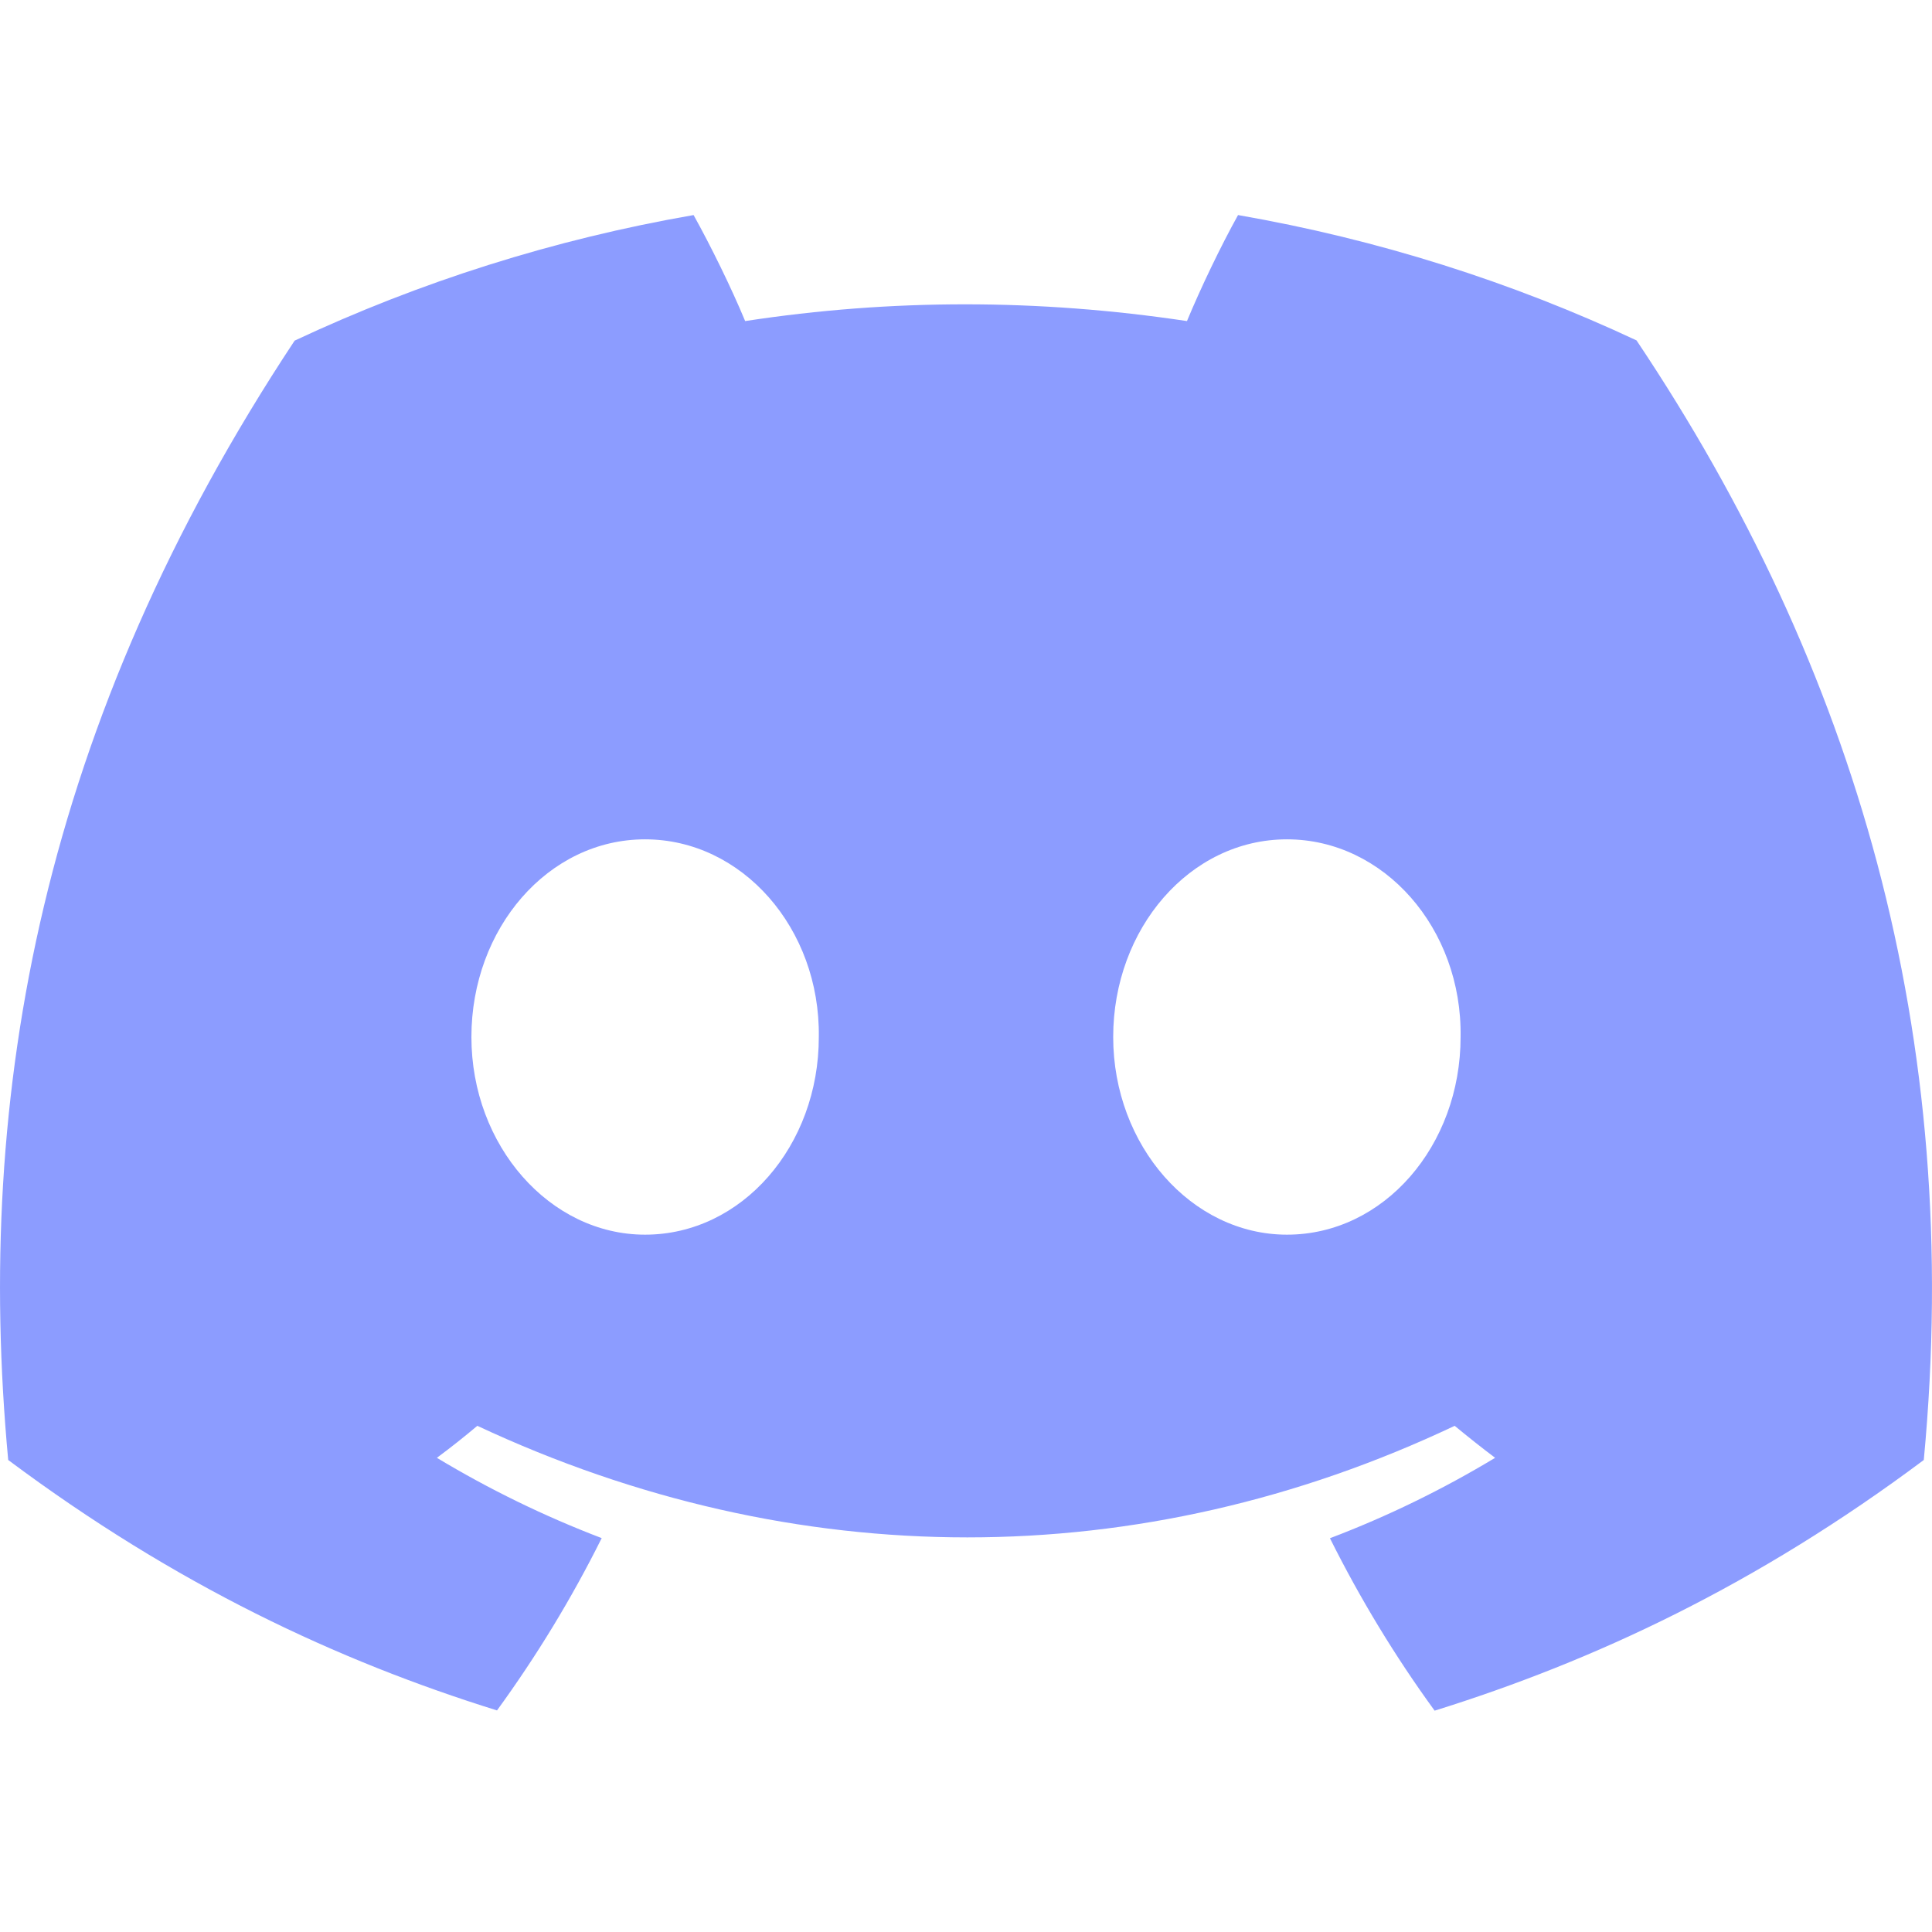 <svg width="16" height="16" viewBox="0 0 16 16" fill="currentColor" xmlns="http://www.w3.org/2000/svg">
<path d="M13.553 2.819C12.518 2.334 11.41 1.982 10.253 1.781C10.11 2.038 9.944 2.384 9.83 2.659C8.599 2.474 7.38 2.474 6.171 2.659C6.057 2.384 5.887 2.038 5.744 1.781C4.585 1.982 3.476 2.335 2.44 2.821C0.351 5.978 -0.215 9.056 0.068 12.091C1.454 13.126 2.796 13.754 4.116 14.165C4.442 13.717 4.733 13.24 4.983 12.738C4.506 12.556 4.05 12.333 3.618 12.073C3.733 11.988 3.845 11.899 3.953 11.808C6.585 13.04 9.446 13.04 12.047 11.808C12.157 11.899 12.269 11.988 12.382 12.073C11.949 12.334 11.491 12.558 11.014 12.739C11.264 13.24 11.554 13.718 11.881 14.167C13.202 13.755 14.546 13.127 15.932 12.091C16.264 8.573 15.364 5.523 13.553 2.819ZM5.342 10.225C4.552 10.225 3.904 9.487 3.904 8.588C3.904 7.69 4.538 6.951 5.342 6.951C6.146 6.951 6.794 7.689 6.781 8.588C6.782 9.487 6.146 10.225 5.342 10.225ZM10.658 10.225C9.868 10.225 9.219 9.487 9.219 8.588C9.219 7.69 9.854 6.951 10.658 6.951C11.462 6.951 12.11 7.689 12.096 8.588C12.096 9.487 11.462 10.225 10.658 10.225Z" fill="#8C9CFF"/>
</svg>
